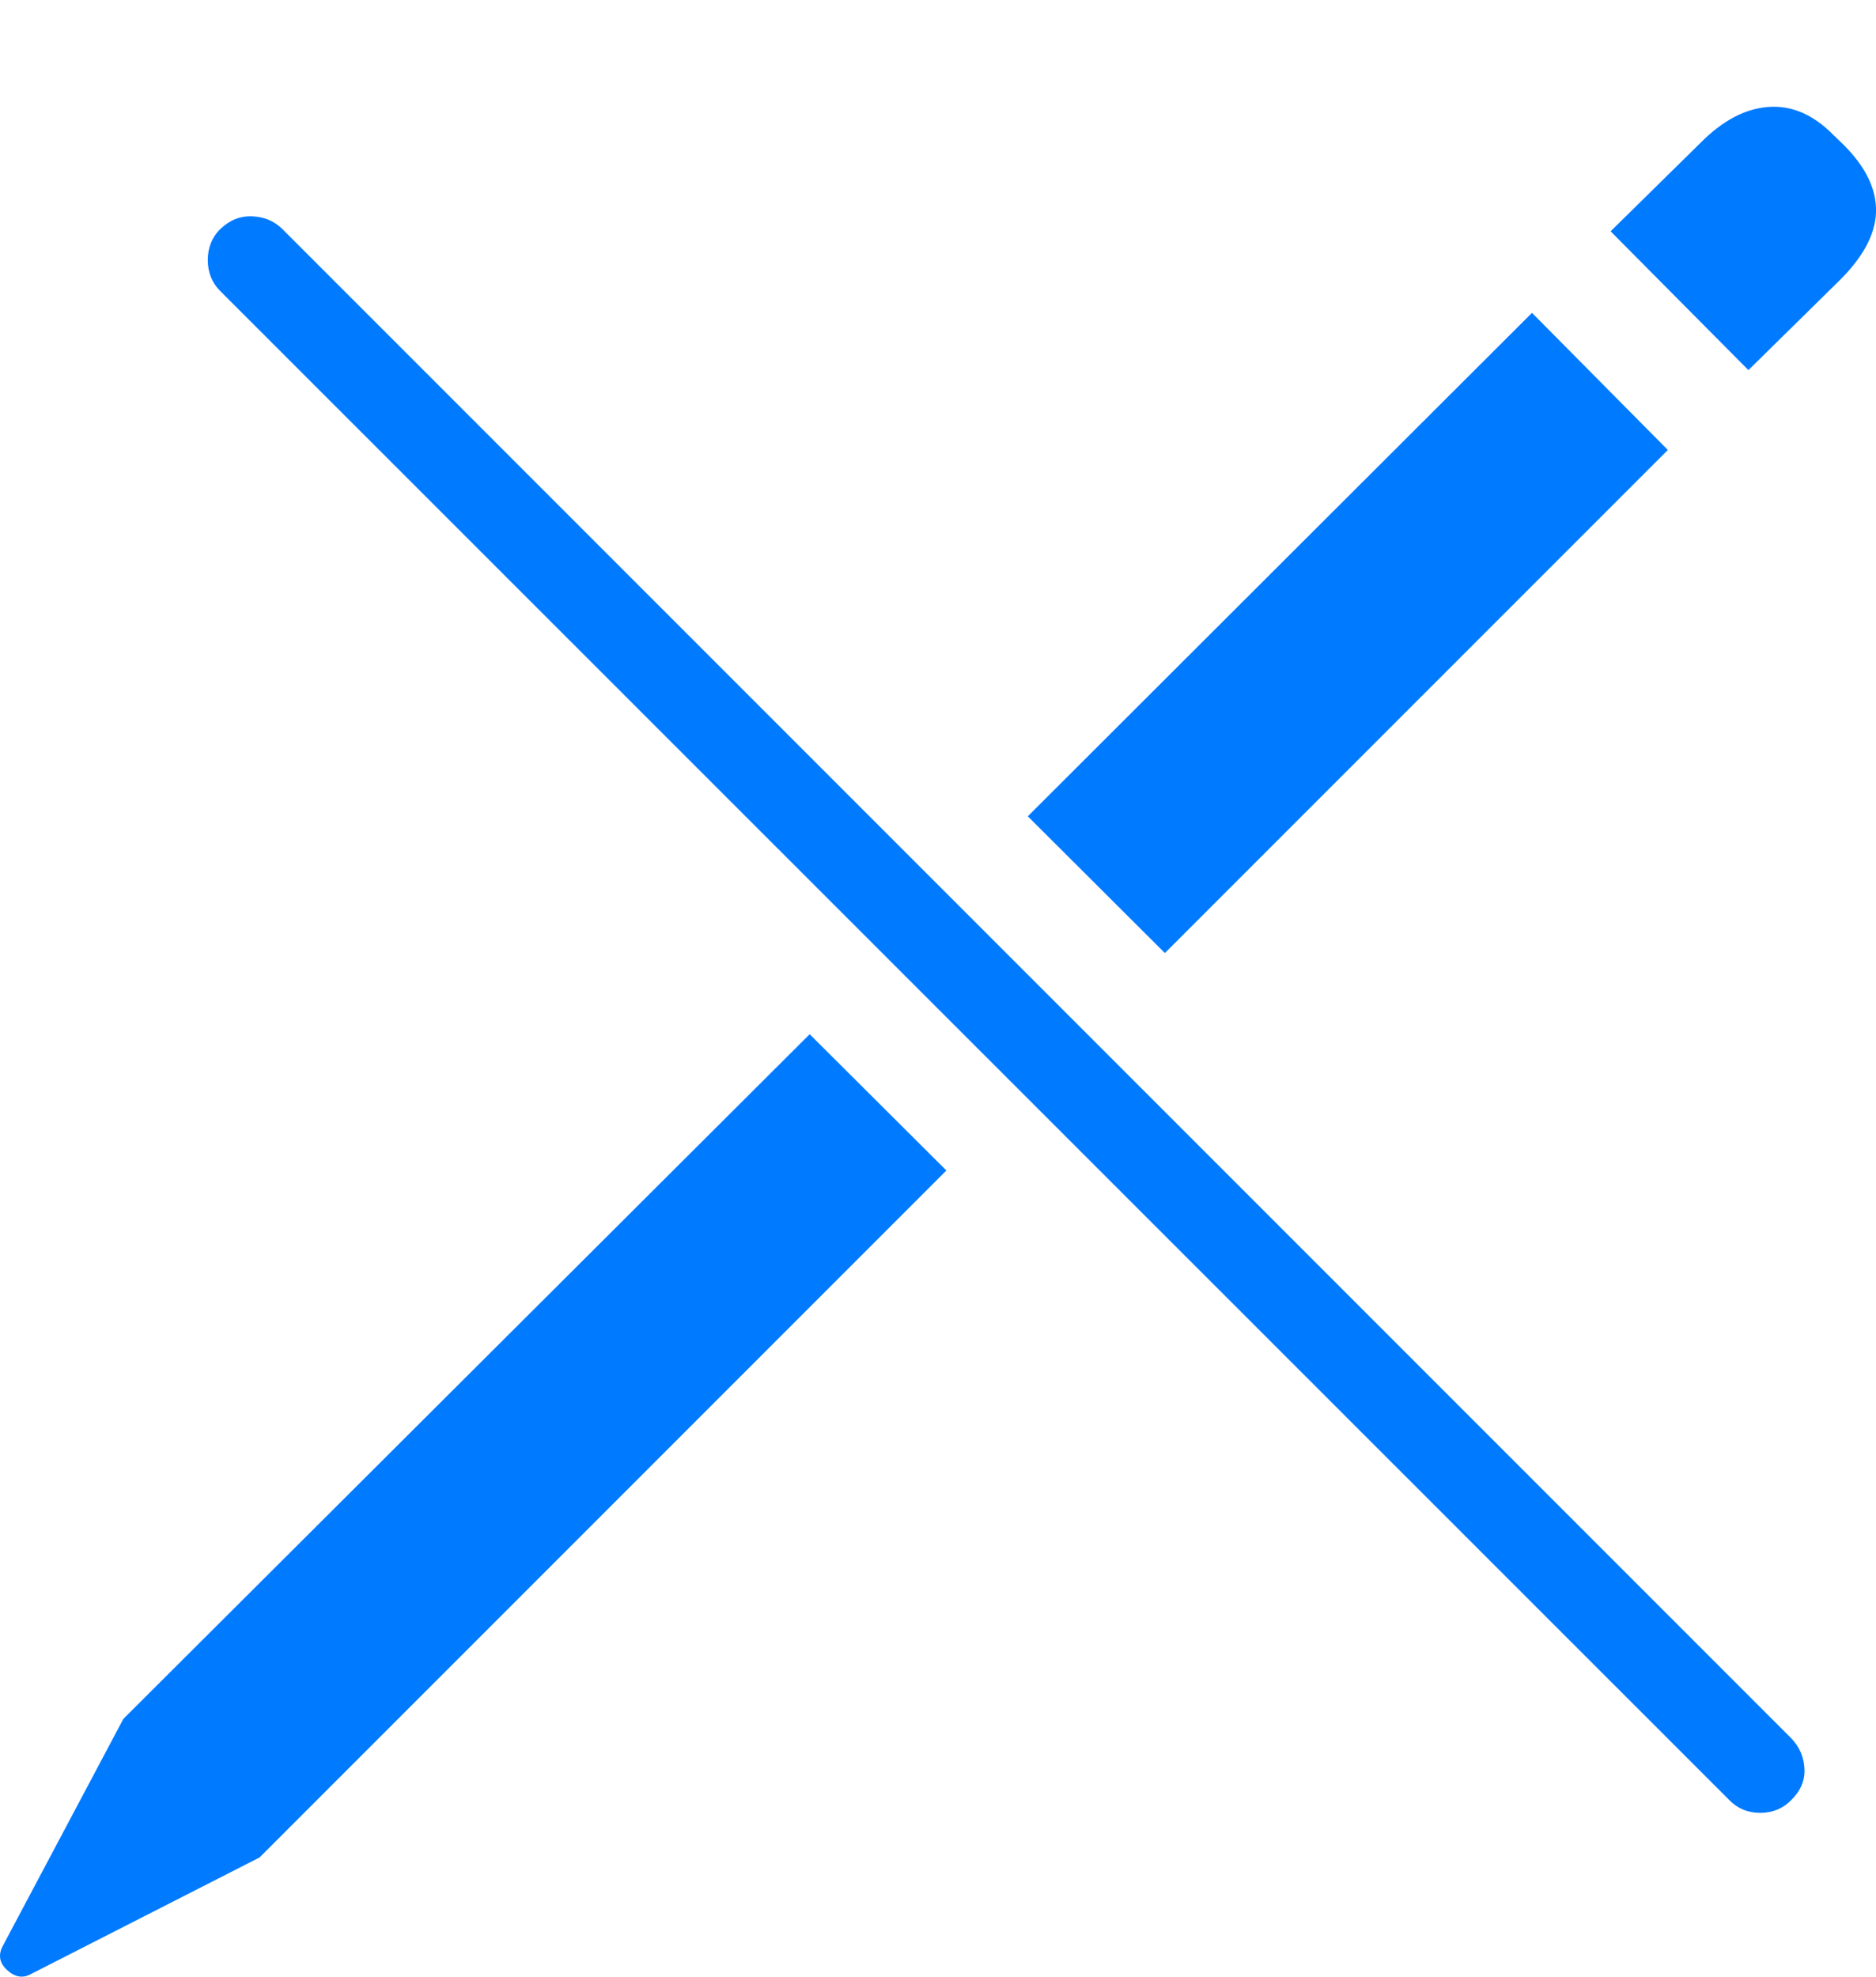 <?xml version="1.0" encoding="UTF-8"?>
<!--Generator: Apple Native CoreSVG 175-->
<!DOCTYPE svg
PUBLIC "-//W3C//DTD SVG 1.1//EN"
       "http://www.w3.org/Graphics/SVG/1.1/DTD/svg11.dtd">
<svg version="1.1" xmlns="http://www.w3.org/2000/svg" xmlns:xlink="http://www.w3.org/1999/xlink" width="15.438" height="16.263">
 <g>
  <rect height="16.263" opacity="0" width="15.438" x="0" y="0"/>
  <path d="M2.136 15.282L7.788 9.63L6.663 8.509L1.015 14.142L0.024 16.008Q-0.037 16.12 0.058 16.208Q0.154 16.296 0.253 16.242ZM9.586 7.841L13.725 3.702L12.607 2.574L8.458 6.716ZM14.388 3.045L15.128 2.317Q15.429 2.023 15.438 1.747Q15.447 1.47 15.178 1.198L15.085 1.108Q14.838 0.858 14.55 0.88Q14.263 0.902 13.99 1.179L13.254 1.903ZM14.231 14.81Q14.333 14.915 14.485 14.915Q14.638 14.915 14.74 14.81Q14.856 14.698 14.849 14.552Q14.842 14.406 14.74 14.301L2.324 1.885Q2.226 1.787 2.077 1.78Q1.929 1.773 1.812 1.885Q1.71 1.987 1.71 2.14Q1.71 2.292 1.812 2.394Z" fill="#007aff"/>
 </g>
</svg>
